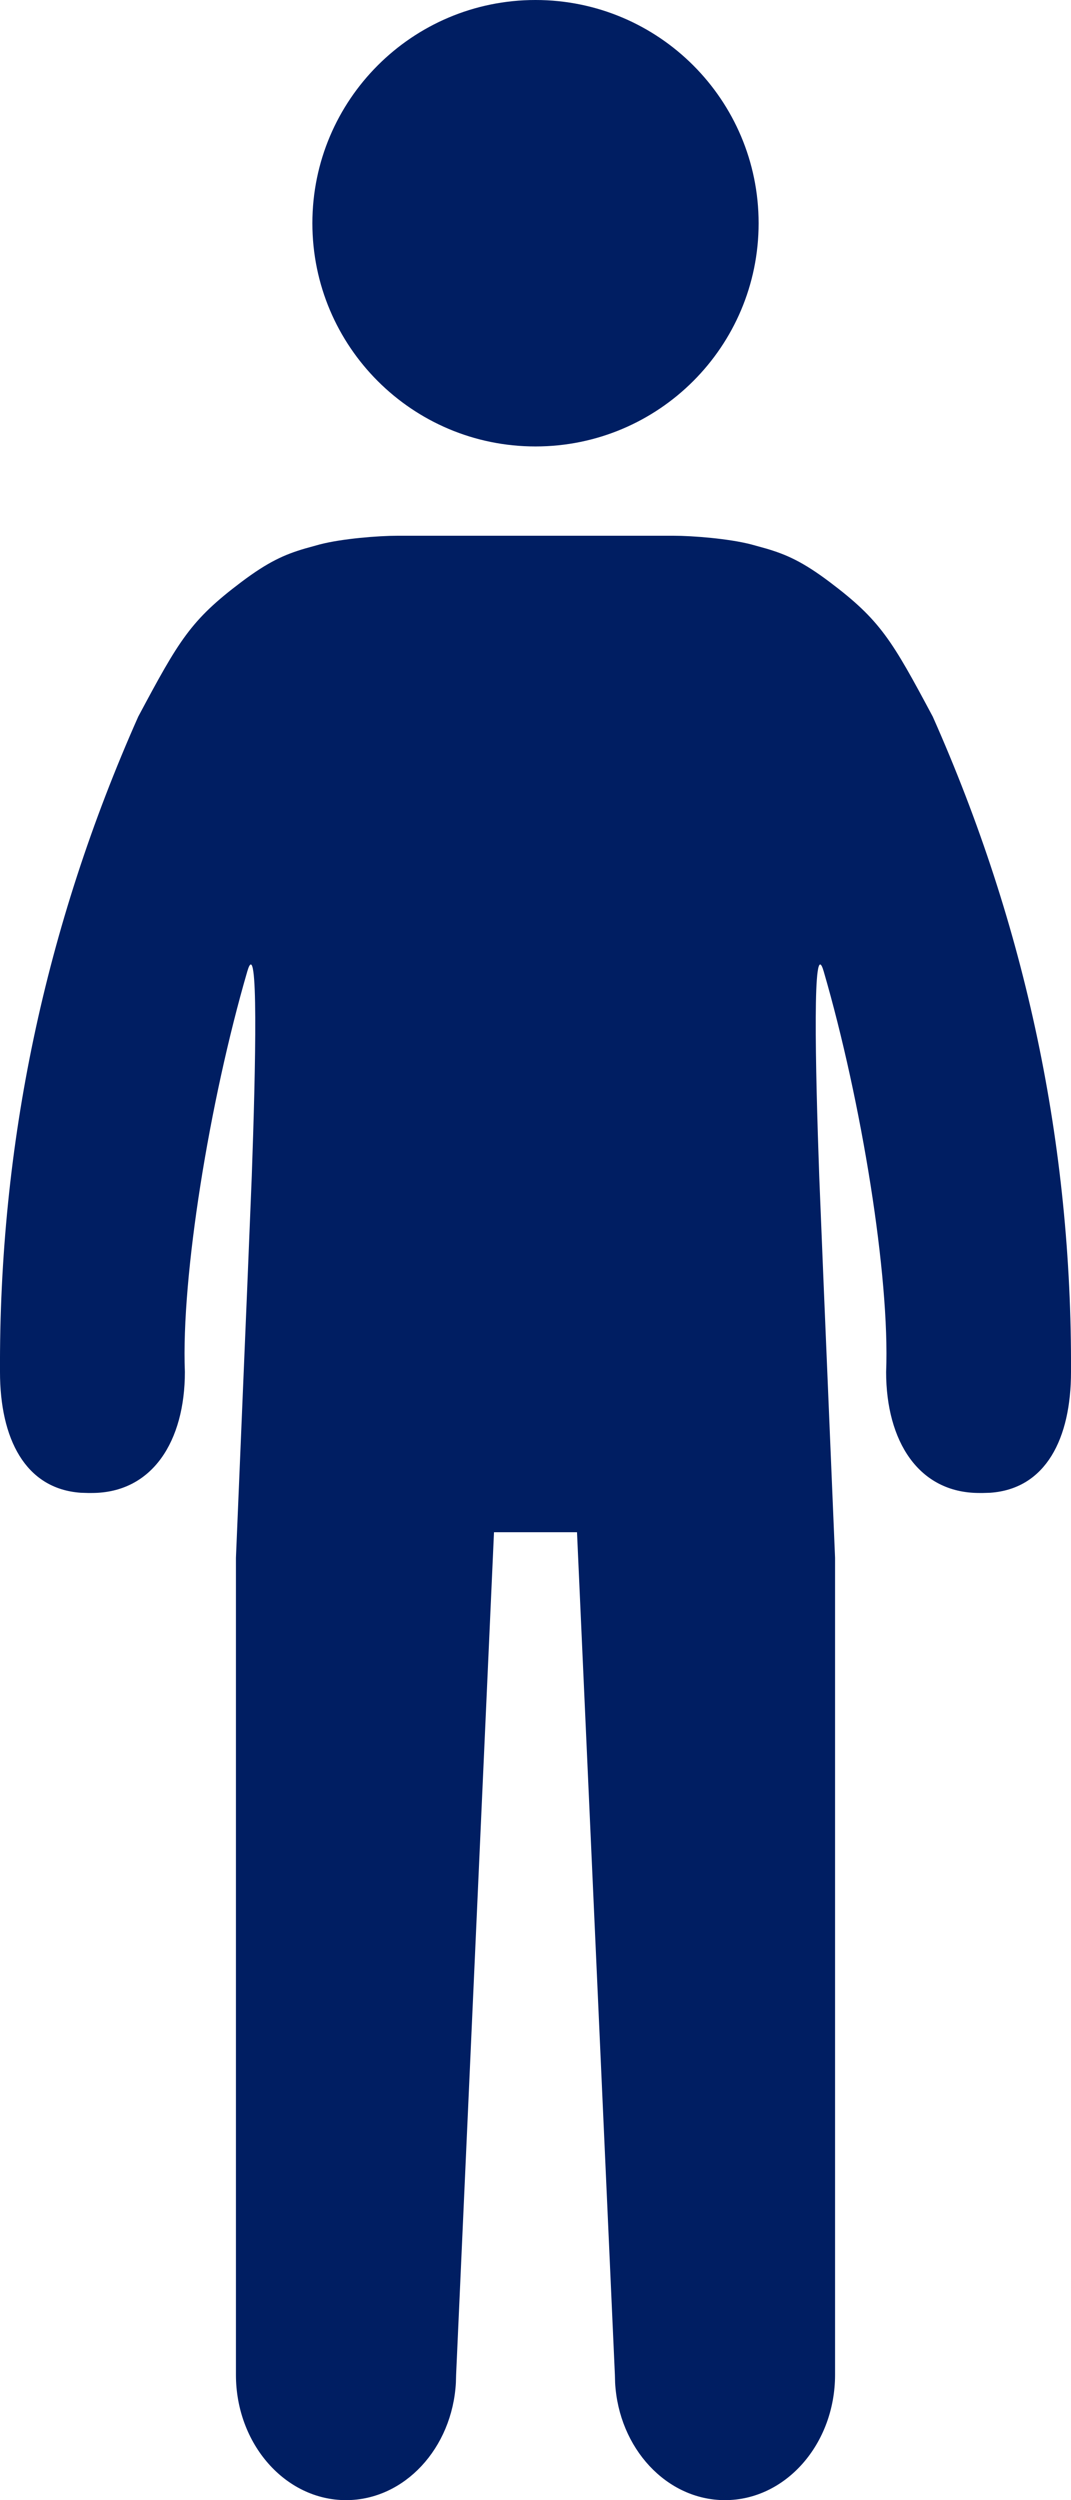 <?xml version="1.0" encoding="UTF-8"?>
<svg width="24px" height="56px" viewBox="0 0 24 56" version="1.1" xmlns="http://www.w3.org/2000/svg" xmlns:xlink="http://www.w3.org/1999/xlink">
    <!-- Generator: Sketch 64 (93537) - https://sketch.com -->
    <title>atom/icon/standing</title>
    <desc>Created with Sketch.</desc>
    <g id="atom/icon/standing" stroke="none" stroke-width="1" fill="none" fill-rule="evenodd">
        <path d="M15.092,12 C15.518,12 16.337,12.064 16.84,12.196 L17.165,12.286 C17.625,12.421 17.991,12.584 18.594,13.038 C19.729,13.893 19.987,14.338 20.902,16.051 C22.992,20.751 24.024,25.644 24,30.73 C24,32.218 23.439,33.348 22.19,33.436 L22.03,33.441 L21.945,33.441 C20.584,33.441 19.857,32.28 19.857,30.73 C19.942,28.6 19.308,24.677 18.458,21.757 C18.205,20.889 18.27,23.864 18.358,26.34 L18.458,28.794 L18.713,34.894 L18.713,53.192 C18.713,54.741 17.607,56 16.246,56 C14.937,56 13.864,54.836 13.784,53.37 L13.779,53.192 L12.93,34.32 L11.07,34.32 L10.221,53.192 L10.216,53.37 C10.136,54.836 9.063,56 7.754,56 C6.393,56 5.287,54.741 5.287,53.192 L5.287,53.192 L5.287,34.894 L5.542,28.794 L5.642,26.34 C5.73,23.864 5.795,20.889 5.542,21.757 C4.692,24.677 4.058,28.6 4.143,30.73 C4.143,32.28 3.416,33.441 2.055,33.441 L2.055,33.441 L1.97,33.441 L1.81,33.436 C0.561,33.348 0,32.218 0,30.73 C-0.024,25.644 1.008,20.751 3.098,16.051 C4.013,14.338 4.271,13.893 5.406,13.038 C6.009,12.584 6.375,12.421 6.835,12.286 L6.835,12.286 L7.16,12.196 C7.663,12.064 8.482,12 8.908,12 L8.908,12 L15.092,12 Z M12,0 C14.761,0 17,2.239 17,5 C17,7.761 14.761,10 12,10 C9.239,10 7,7.761 7,5 C7,2.239 9.239,0 12,0 Z" id="Combined-Shape" fill="#001E62" fill-rule="nonzero"></path>
    </g>
</svg>